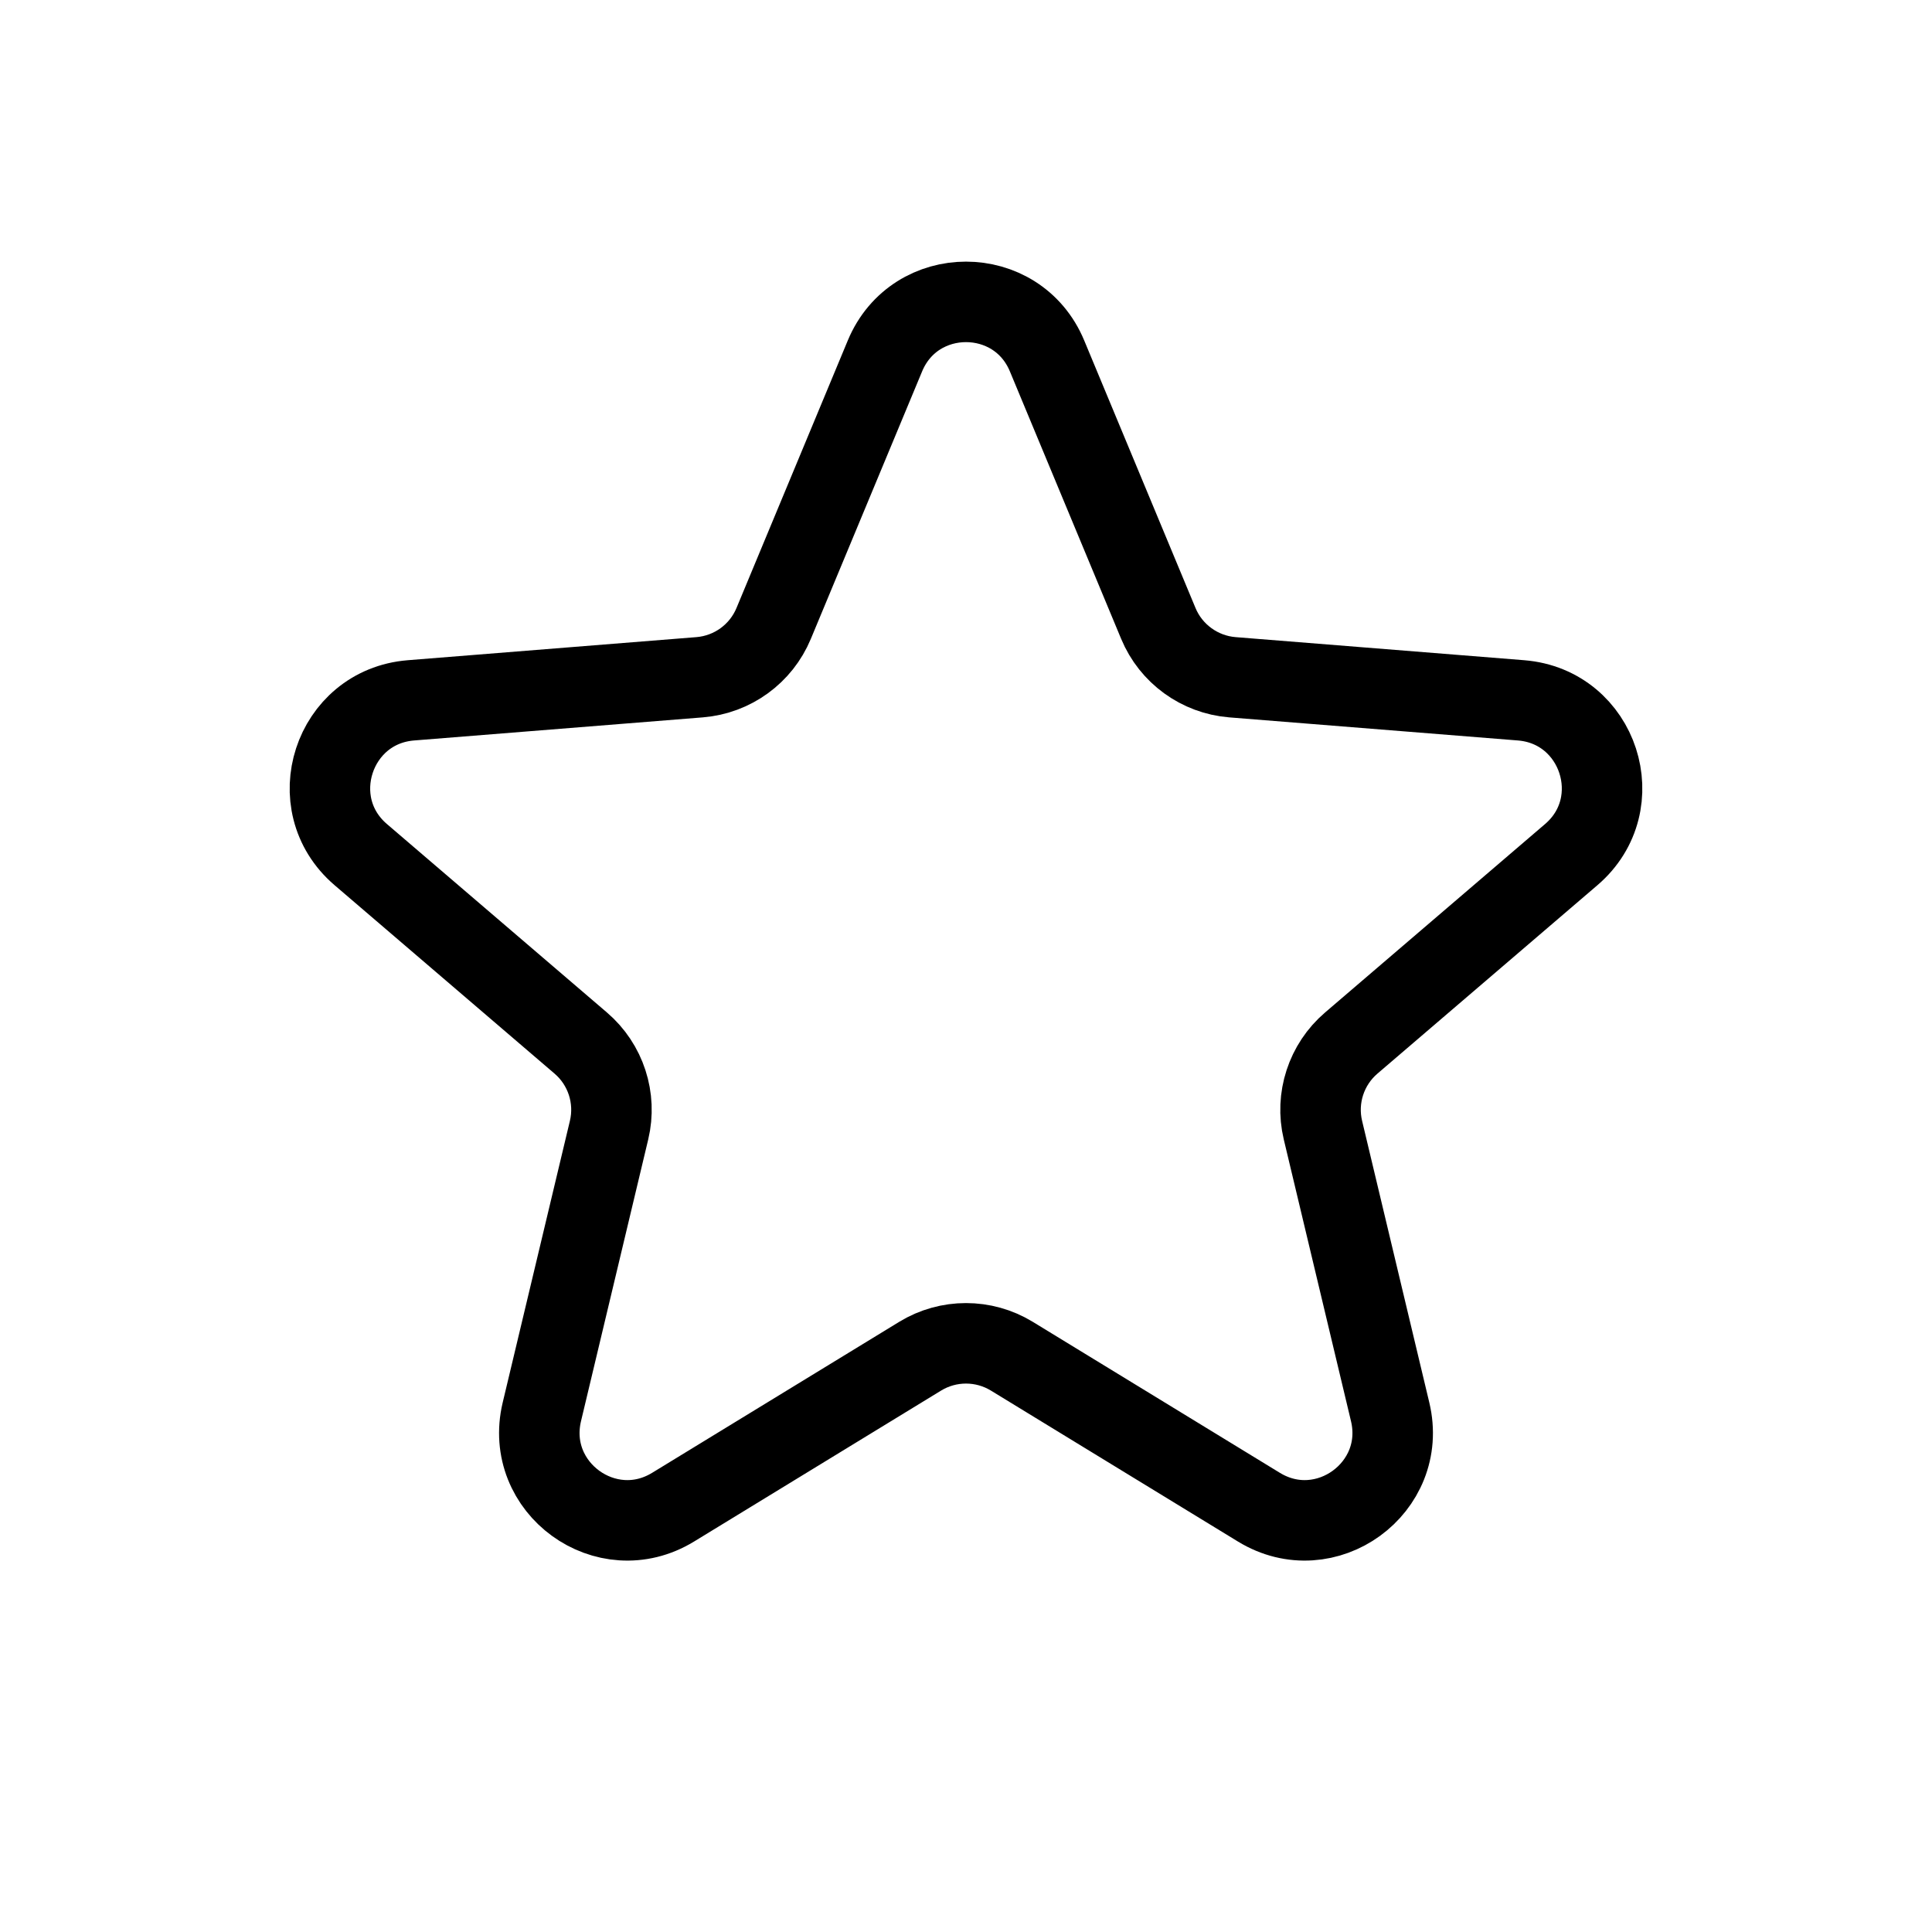 <svg width="24" height="24" viewBox="0 0 24 24" fill="none" xmlns="http://www.w3.org/2000/svg">
<path d="M10.993 4.422C11.365 3.526 12.635 3.526 13.007 4.422L14.389 7.744C14.546 8.122 14.902 8.38 15.309 8.413L18.896 8.7C19.863 8.778 20.256 9.985 19.519 10.616L16.786 12.957C16.475 13.223 16.339 13.641 16.434 14.039L17.269 17.539C17.494 18.483 16.468 19.229 15.639 18.723L12.569 16.847C12.22 16.634 11.78 16.634 11.431 16.847L8.361 18.723C7.532 19.229 6.506 18.483 6.731 17.539L7.566 14.039C7.661 13.641 7.525 13.223 7.214 12.957L4.481 10.616C3.744 9.985 4.137 8.778 5.104 8.7L8.691 8.413C9.099 8.38 9.454 8.122 9.611 7.744L10.993 4.422Z" stroke="black"/>
</svg>
